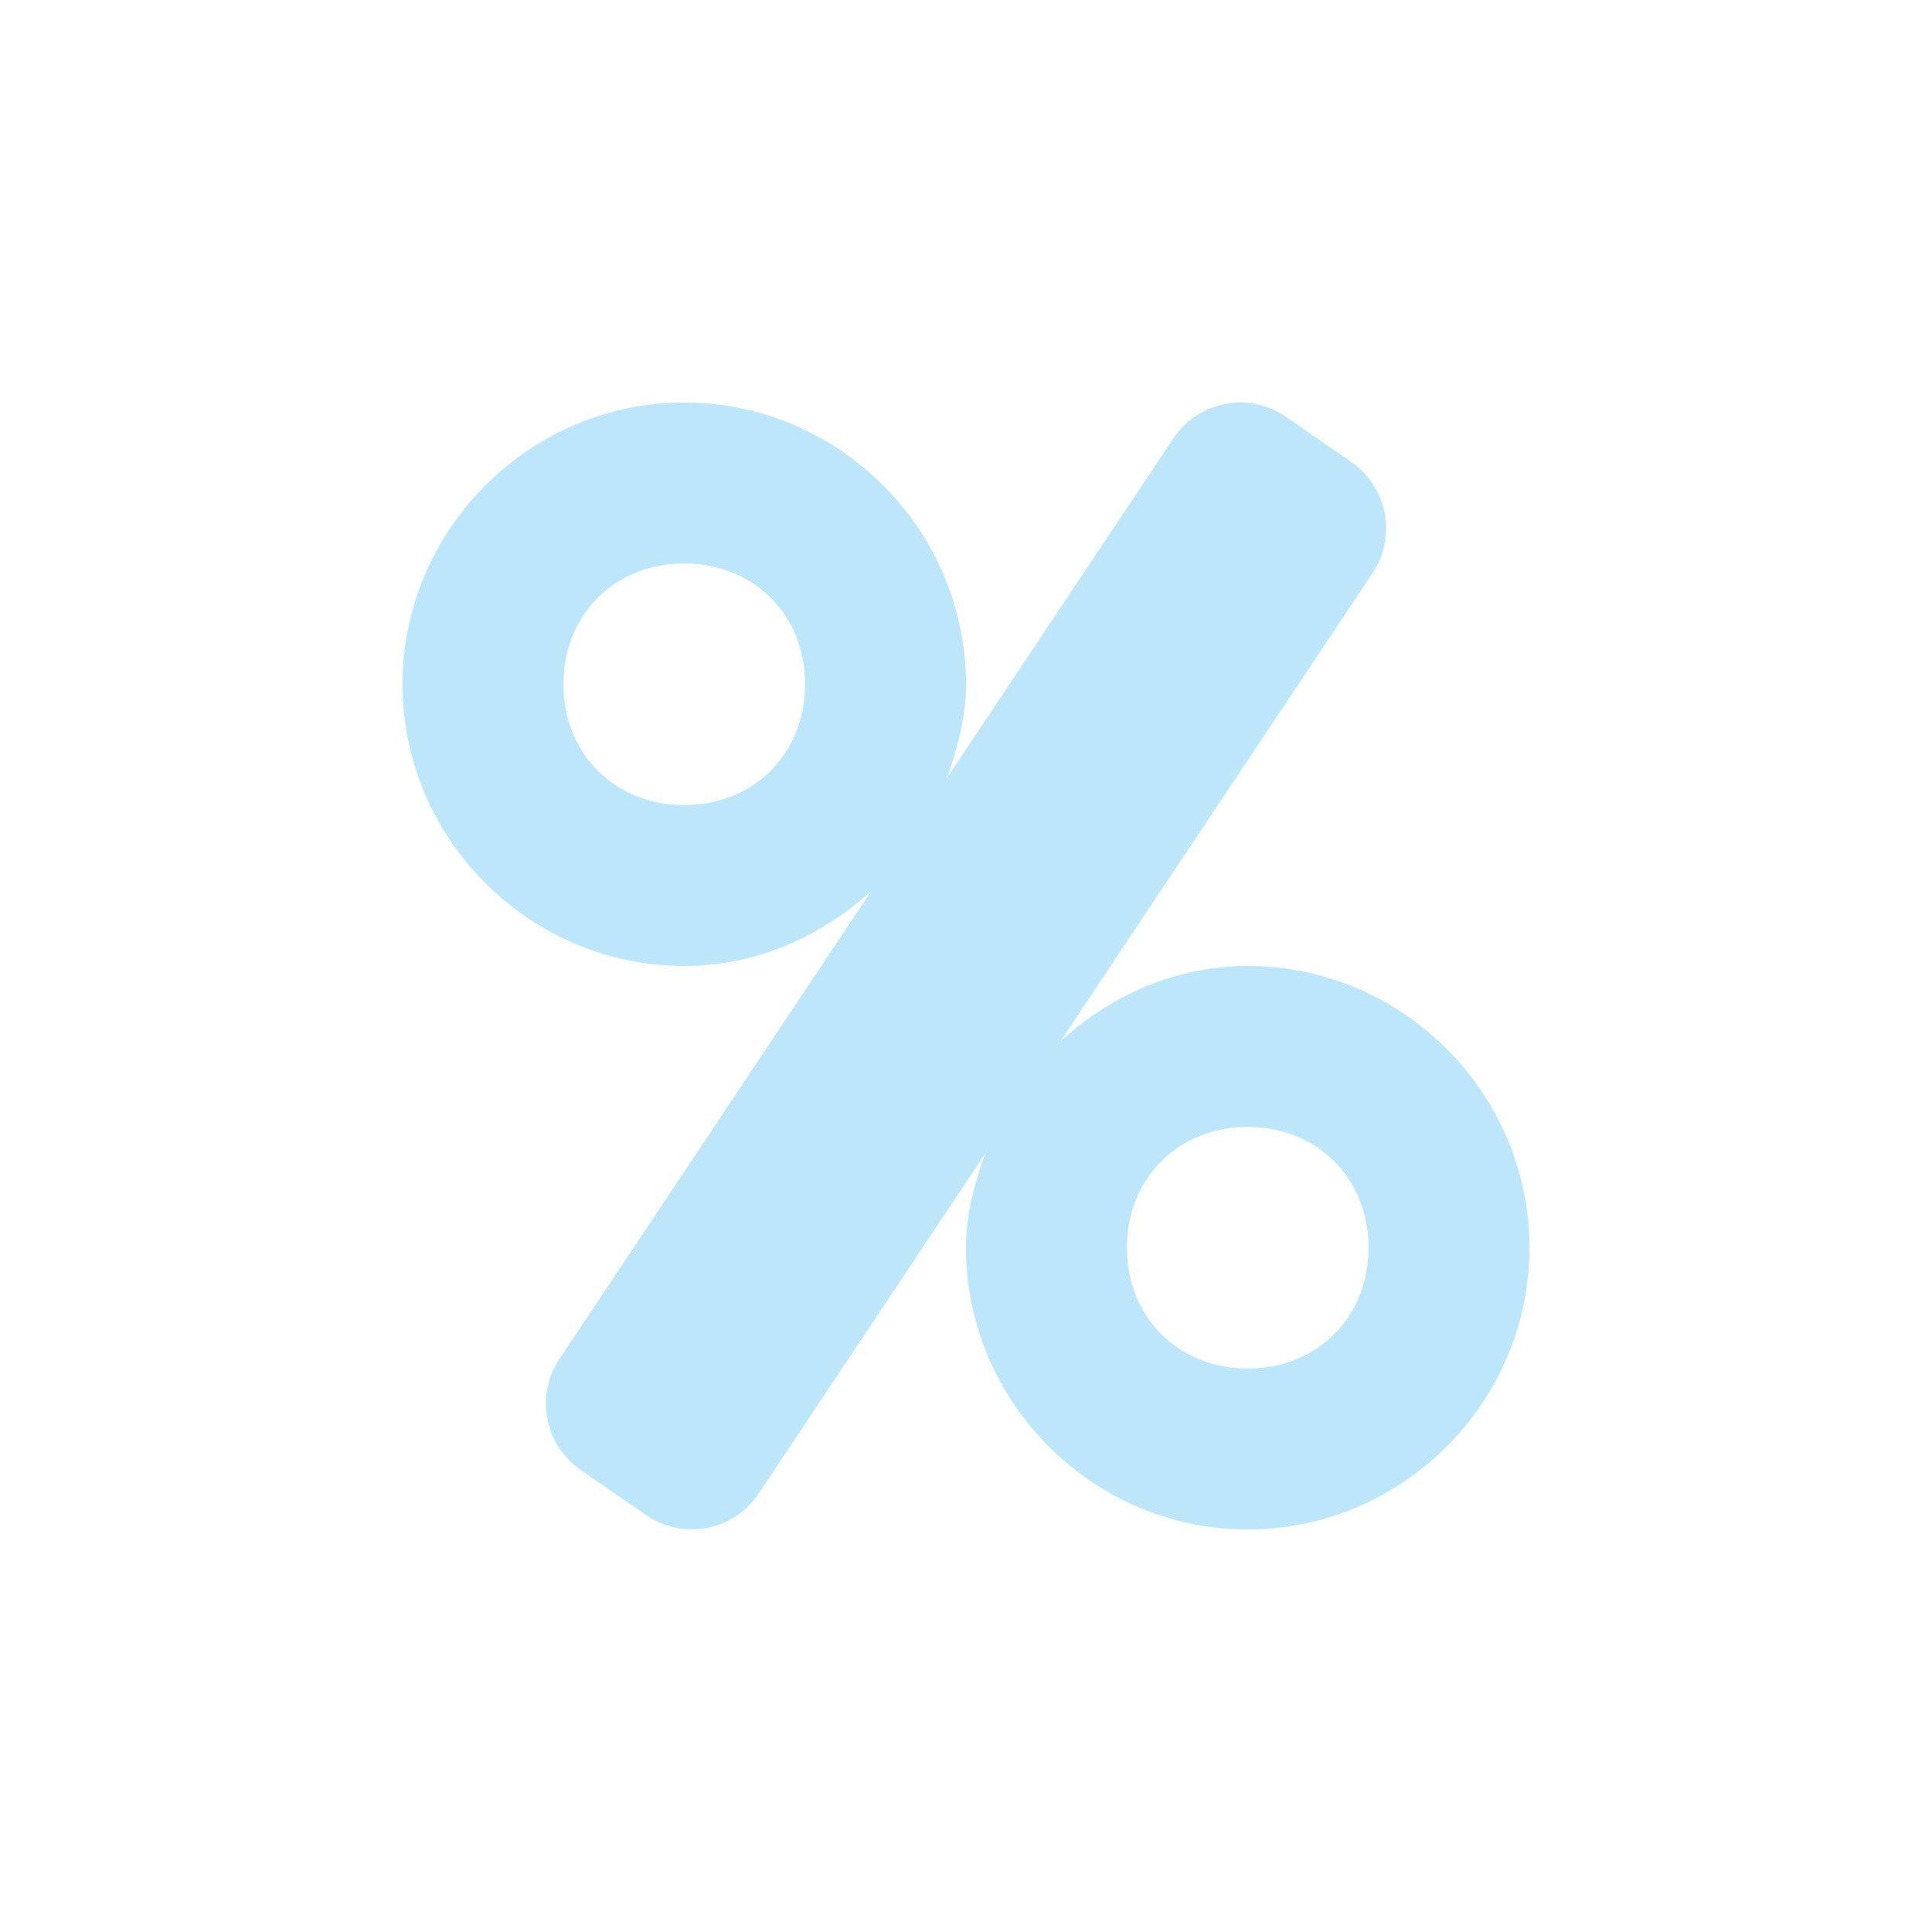 <?xml version="1.0" encoding="UTF-8" standalone="no"?>
<svg
   width="24"
   height="24"
   viewBox="0 0 24 24"
   version="1.1"
   id="svg1"
   sodipodi:docname="format-number-percent.svg"
   xmlns:inkscape="http://www.inkscape.org/namespaces/inkscape"
   xmlns:sodipodi="http://sodipodi.sourceforge.net/DTD/sodipodi-0.dtd"
   xmlns="http://www.w3.org/2000/svg"
   xmlns:svg="http://www.w3.org/2000/svg">
  <sodipodi:namedview
     id="namedview1"
     pagecolor="#505050"
     bordercolor="#eeeeee"
     borderopacity="1"
     inkscape:showpageshadow="0"
     inkscape:pageopacity="0"
     inkscape:pagecheckerboard="0"
     inkscape:deskcolor="#d1d1d1" />
  <defs
     id="defs1">
    <style
       id="current-color-scheme"
       type="text/css">&#10;   .ColorScheme-Text { color:#1e3f5a; } .ColorScheme-Highlight { color:#4285f4; }&#10;  </style>
  </defs>
  <path
     style="fill:#bde6fb;fill-opacity:1"
     class="ColorScheme-Text"
     d="M 8.5,5 C 6.579,5 5,6.579 5,8.5 5,10.421 6.579,12 8.5,12 c 0.898,0 1.702,-0.368 2.324,-0.932 l -3.875,5.814 a 1,1 0 0 0 0.264,1.377 l 0.812,0.562 a 1,1 0 0 0 1.4,-0.268 l 2.812,-4.219 C 12.105,14.704 12,15.088 12,15.5 12,17.421 13.579,19 15.5,19 17.421,19 19,17.421 19,15.5 19,13.579 17.421,12 15.5,12 c -0.898,0 -1.702,0.368 -2.324,0.932 l 3.875,-5.814 A 1,1 0 0 0 16.787,5.74 l -0.812,-0.562 a 1,1 0 0 0 -1.4,0.268 l -2.812,4.219 C 11.895,9.296 12,8.912 12,8.5 12,6.579 10.421,5 8.5,5 Z m 0,2 C 9.364,7 10,7.636 10,8.5 10,9.364 9.364,10 8.5,10 7.636,10 7,9.364 7,8.5 7,7.636 7.636,7 8.5,7 Z m 7,7 C 16.364,14 17,14.636 17,15.5 17,16.364 16.364,17 15.5,17 14.636,17 14,16.364 14,15.5 14,14.636 14.636,14 15.5,14 Z"
     id="path1" />
</svg>

